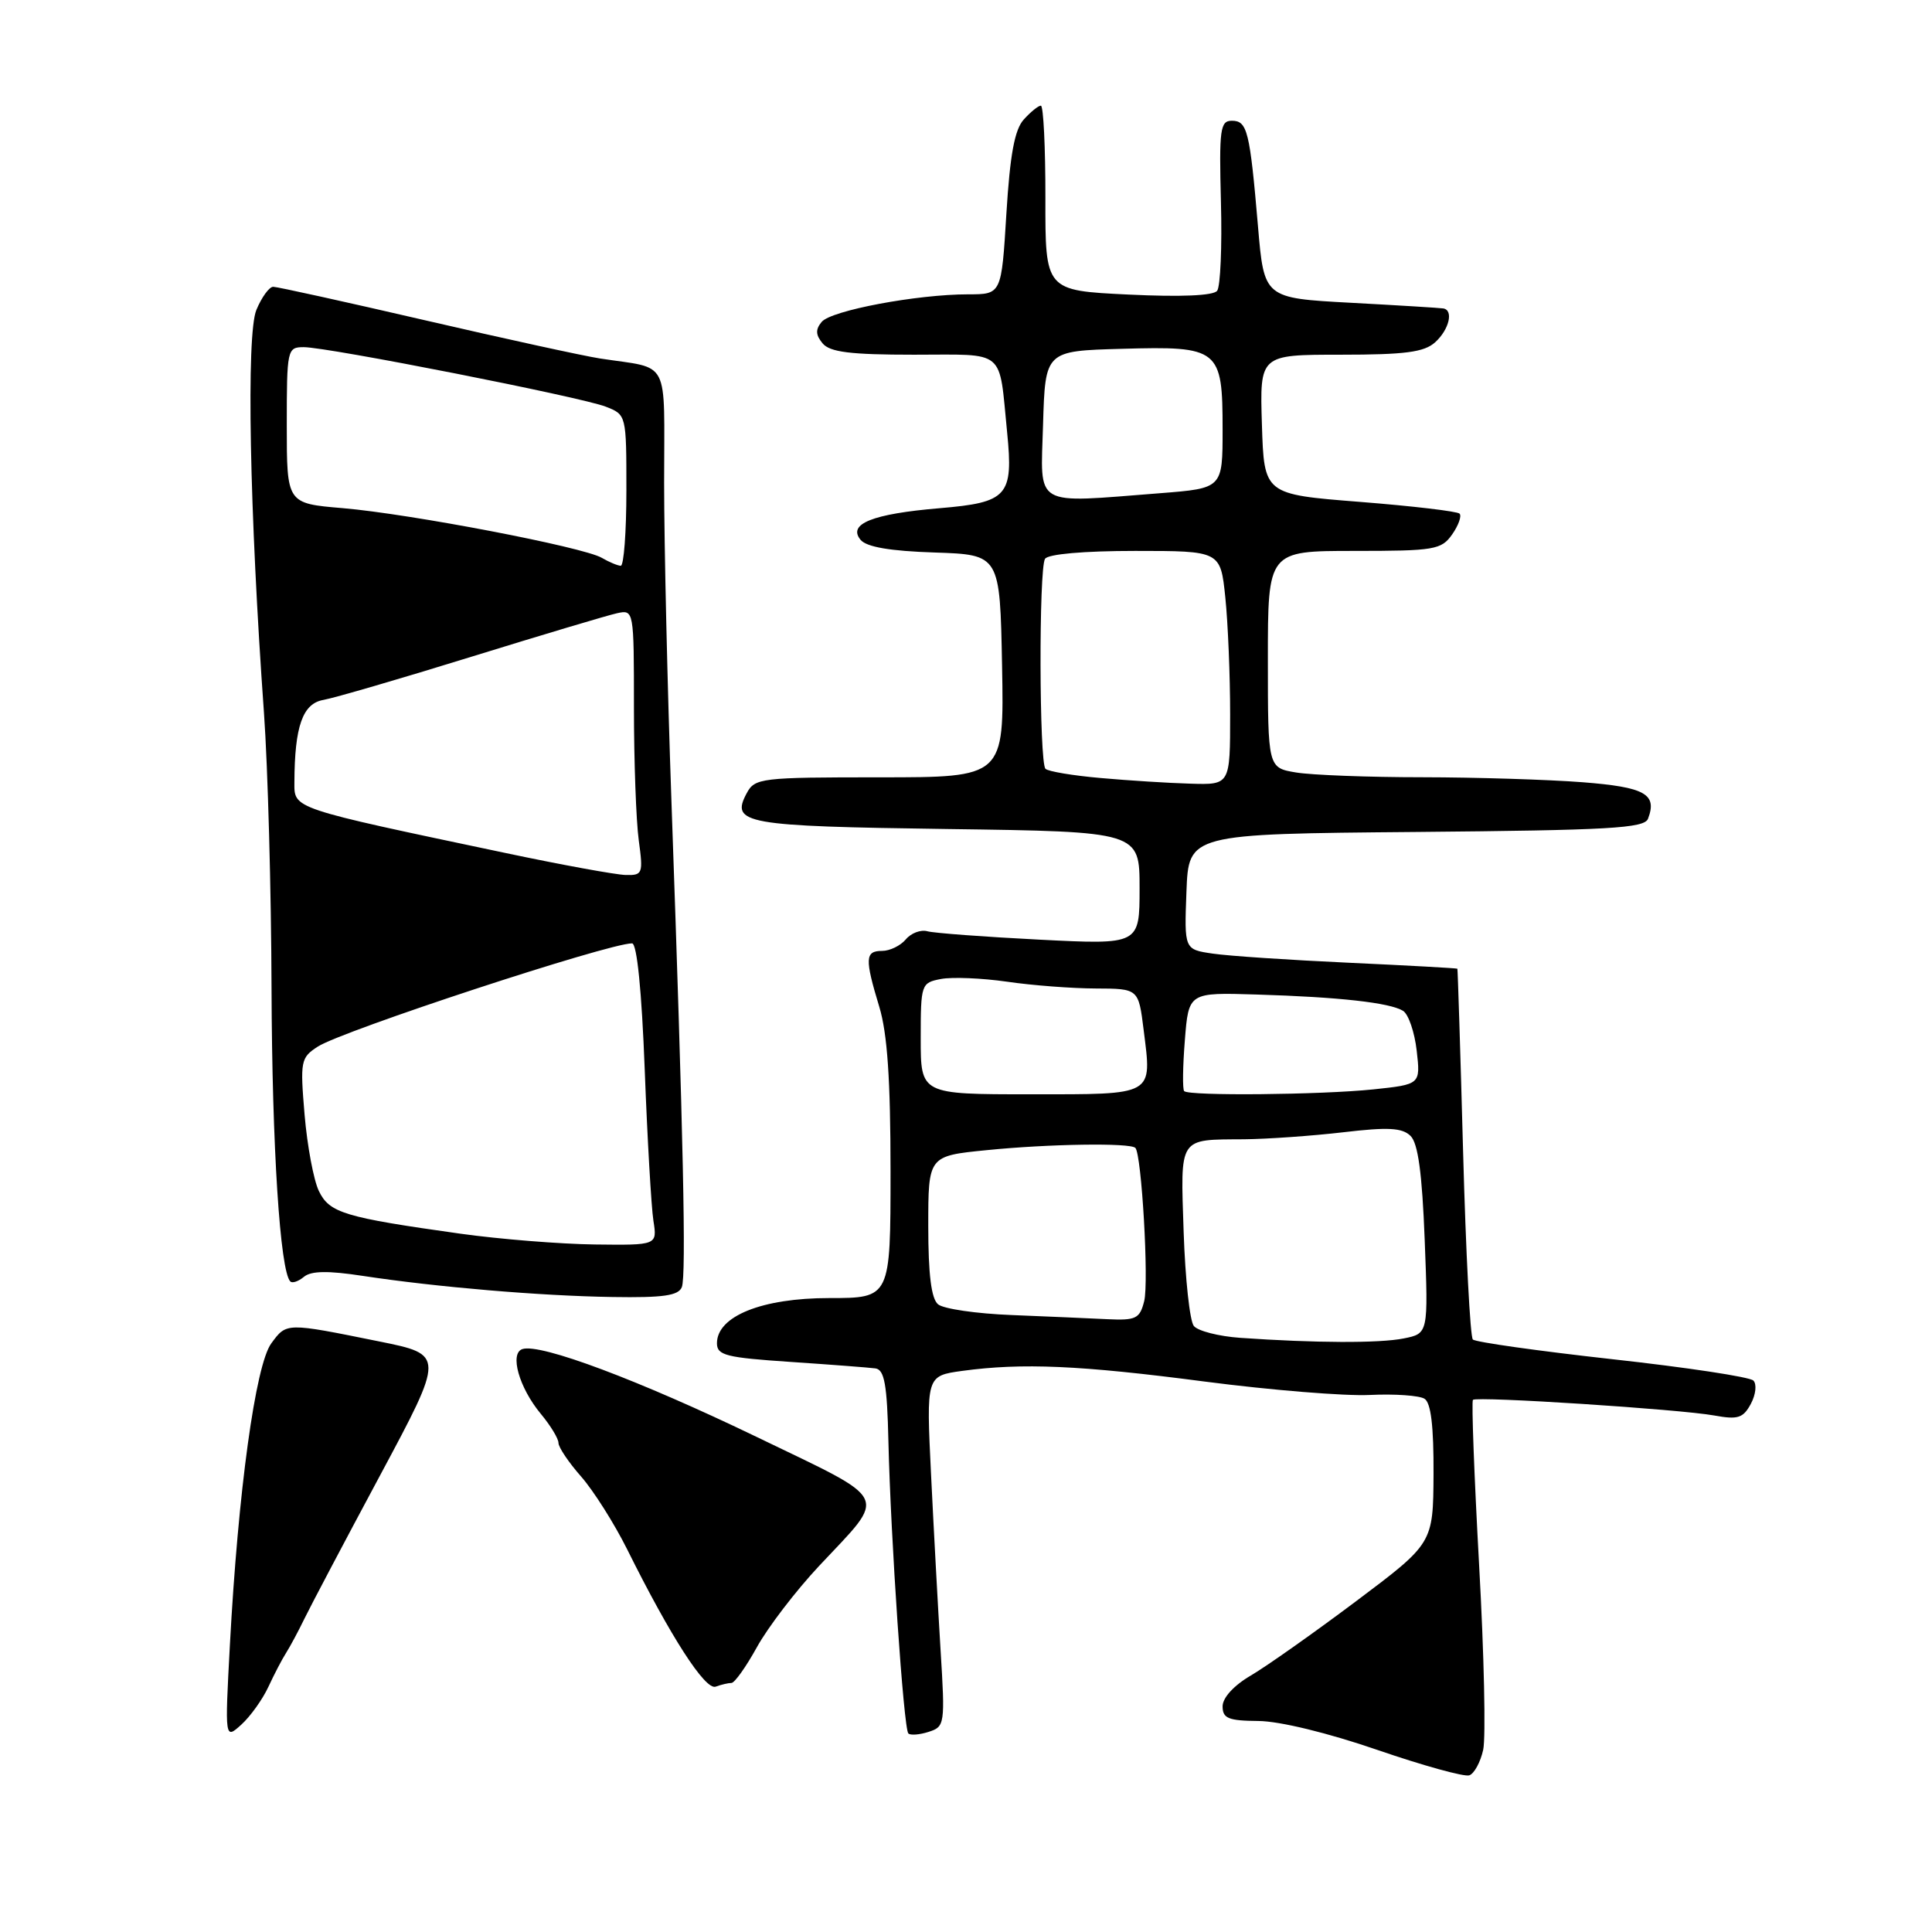 <?xml version="1.0" encoding="UTF-8" standalone="no"?>
<!DOCTYPE svg PUBLIC "-//W3C//DTD SVG 1.1//EN" "http://www.w3.org/Graphics/SVG/1.1/DTD/svg11.dtd" >
<svg xmlns="http://www.w3.org/2000/svg" xmlns:xlink="http://www.w3.org/1999/xlink" version="1.1" viewBox="0 0 256 256">
 <g >
 <path fill="currentColor"
d=" M 196.53 231.86 C 196.89 230.22 196.65 219.20 195.99 207.37 C 195.34 195.54 194.97 185.70 195.17 185.49 C 195.68 184.99 222.58 186.73 227.15 187.56 C 230.28 188.13 230.98 187.91 232.00 186.01 C 232.66 184.77 232.80 183.40 232.33 182.93 C 231.85 182.45 223.44 181.18 213.63 180.10 C 203.82 179.01 195.51 177.84 195.16 177.49 C 194.81 177.14 194.23 165.97 193.87 152.68 C 193.51 139.38 193.16 128.44 193.11 128.36 C 193.05 128.29 186.59 127.93 178.75 127.57 C 170.91 127.21 162.79 126.67 160.71 126.36 C 156.92 125.81 156.92 125.81 157.21 118.16 C 157.50 110.50 157.50 110.50 187.65 110.24 C 213.23 110.01 217.88 109.75 218.37 108.49 C 219.62 105.21 217.98 104.30 209.70 103.65 C 205.19 103.30 195.65 103.00 188.50 102.99 C 181.35 102.99 173.81 102.70 171.75 102.36 C 168.00 101.74 168.00 101.74 168.00 87.37 C 168.00 73.00 168.00 73.00 179.44 73.00 C 190.08 73.00 190.99 72.85 192.42 70.81 C 193.26 69.61 193.70 68.37 193.40 68.06 C 193.09 67.75 187.14 67.05 180.17 66.50 C 167.50 65.50 167.50 65.50 167.21 56.25 C 166.92 47.00 166.92 47.00 177.63 47.00 C 186.20 47.00 188.71 46.67 190.17 45.35 C 192.02 43.67 192.63 41.11 191.25 40.87 C 190.84 40.80 185.32 40.46 179.00 40.12 C 167.50 39.50 167.50 39.50 166.69 30.00 C 165.61 17.36 165.28 16.00 163.23 16.00 C 161.68 16.00 161.53 17.11 161.78 26.75 C 161.94 32.66 161.71 37.96 161.28 38.53 C 160.78 39.18 156.50 39.37 149.50 39.03 C 138.50 38.50 138.50 38.50 138.52 26.25 C 138.53 19.51 138.26 14.00 137.92 14.00 C 137.59 14.00 136.57 14.82 135.66 15.83 C 134.44 17.17 133.83 20.50 133.35 28.33 C 132.70 39.00 132.70 39.00 128.29 39.00 C 121.51 39.00 110.13 41.14 108.88 42.65 C 108.04 43.65 108.07 44.38 109.00 45.50 C 109.97 46.66 112.67 47.00 121.10 47.00 C 133.44 47.00 132.33 46.08 133.45 57.29 C 134.29 65.73 133.53 66.58 124.50 67.34 C 115.60 68.09 112.28 69.42 114.03 71.53 C 114.81 72.48 117.95 73.02 123.84 73.21 C 132.50 73.50 132.50 73.50 132.78 88.25 C 133.05 103.00 133.05 103.00 116.56 103.00 C 100.81 103.00 100.02 103.09 98.94 105.11 C 96.78 109.15 98.62 109.48 125.55 109.85 C 151.00 110.20 151.00 110.20 151.00 117.69 C 151.00 125.18 151.00 125.18 137.75 124.51 C 130.46 124.14 123.78 123.64 122.89 123.40 C 122.01 123.15 120.71 123.64 120.02 124.48 C 119.32 125.31 117.91 126.00 116.88 126.00 C 114.62 126.00 114.57 127.01 116.51 133.41 C 117.58 136.92 118.00 143.11 118.00 155.16 C 118.00 172.00 118.00 172.00 109.87 172.00 C 100.97 172.00 95.00 174.40 95.00 177.99 C 95.00 179.59 96.22 179.89 104.75 180.46 C 110.11 180.82 115.17 181.21 116.00 181.32 C 117.19 181.49 117.55 183.46 117.72 191.02 C 118.02 203.79 119.74 229.08 120.36 229.69 C 120.63 229.96 121.84 229.87 123.05 229.48 C 125.19 228.80 125.24 228.48 124.63 218.64 C 124.29 213.06 123.72 202.61 123.37 195.40 C 122.73 182.31 122.73 182.31 127.50 181.65 C 135.45 180.57 143.10 180.90 159.68 183.07 C 168.38 184.20 178.20 185.00 181.50 184.84 C 184.80 184.68 188.06 184.91 188.75 185.34 C 189.61 185.87 189.98 188.99 189.95 195.31 C 189.90 204.50 189.90 204.50 179.70 212.16 C 174.09 216.37 167.81 220.80 165.75 222.01 C 163.50 223.32 162.00 224.96 162.00 226.10 C 162.00 227.69 162.76 228.01 166.75 228.04 C 169.56 228.06 176.00 229.63 182.50 231.87 C 188.55 233.95 194.04 235.47 194.69 235.24 C 195.34 235.02 196.17 233.49 196.53 231.86 Z  M 35.56 223.52 C 36.33 221.86 37.39 219.82 37.92 219.00 C 38.44 218.18 39.53 216.15 40.33 214.50 C 41.13 212.85 45.64 204.30 50.36 195.50 C 58.93 179.50 58.93 179.50 50.21 177.74 C 37.86 175.24 37.98 175.24 35.95 178.00 C 33.85 180.85 31.55 197.62 30.46 218.00 C 29.79 230.50 29.79 230.50 31.98 228.52 C 33.18 227.43 34.79 225.18 35.56 223.52 Z  M 96.92 223.00 C 97.34 223.00 98.86 220.86 100.30 218.25 C 101.74 215.64 105.44 210.80 108.53 207.50 C 117.62 197.79 118.26 199.10 100.28 190.41 C 84.69 182.89 71.59 177.97 69.22 178.76 C 67.50 179.33 68.78 183.87 71.65 187.33 C 72.94 188.88 74.00 190.62 74.00 191.19 C 74.00 191.77 75.35 193.78 77.01 195.66 C 78.66 197.55 81.40 201.88 83.10 205.29 C 88.86 216.88 93.45 224.00 94.83 223.49 C 95.56 223.22 96.51 223.00 96.92 223.00 Z  M 90.35 170.54 C 90.94 168.99 90.55 150.80 88.97 106.20 C 88.44 91.18 88.00 72.17 88.00 63.96 C 88.00 47.16 88.93 48.95 79.50 47.50 C 77.30 47.16 66.87 44.88 56.33 42.44 C 45.79 40.00 36.73 38.00 36.20 38.00 C 35.68 38.00 34.67 39.38 33.97 41.07 C 32.62 44.33 33.06 67.75 34.98 94.50 C 35.49 101.65 35.94 118.07 35.98 131.00 C 36.05 151.98 37.11 168.44 38.47 169.80 C 38.73 170.07 39.55 169.79 40.28 169.18 C 41.23 168.39 43.49 168.36 48.06 169.06 C 57.87 170.55 71.54 171.71 81.14 171.86 C 87.90 171.97 89.91 171.68 90.35 170.54 Z  M 164.33 177.27 C 161.49 177.07 158.72 176.36 158.19 175.70 C 157.65 175.04 157.05 169.45 156.84 163.27 C 156.42 150.51 156.09 151.02 164.83 150.96 C 167.95 150.93 173.88 150.51 178.00 150.03 C 183.92 149.33 185.80 149.43 186.90 150.51 C 187.90 151.48 188.44 155.48 188.78 164.29 C 189.26 176.70 189.26 176.70 186.00 177.35 C 182.77 178.00 174.22 177.96 164.33 177.27 Z  M 134.05 174.25 C 129.40 174.07 125.01 173.43 124.30 172.83 C 123.40 172.09 123.00 168.87 123.00 162.46 C 123.00 153.17 123.00 153.17 130.75 152.40 C 139.03 151.57 149.74 151.41 150.44 152.10 C 151.27 152.93 152.25 169.88 151.61 172.41 C 151.03 174.73 150.52 174.98 146.73 174.80 C 144.40 174.68 138.70 174.44 134.05 174.25 Z  M 122.00 137.62 C 122.00 130.40 122.06 130.22 124.69 129.72 C 126.17 129.44 130.10 129.60 133.44 130.08 C 136.77 130.57 142.06 130.97 145.18 130.98 C 150.86 131.00 150.86 131.00 151.54 136.48 C 152.64 145.27 153.11 145.00 136.53 145.00 C 122.00 145.00 122.00 145.00 122.00 137.62 Z  M 156.91 144.58 C 156.68 144.35 156.72 141.31 157.00 137.83 C 157.50 131.50 157.50 131.50 166.50 131.78 C 177.46 132.11 184.16 132.86 185.91 133.94 C 186.63 134.39 187.44 136.76 187.72 139.22 C 188.23 143.69 188.23 143.69 181.97 144.35 C 175.01 145.07 157.57 145.24 156.91 144.58 Z  M 145.83 103.09 C 142.16 102.77 138.88 102.22 138.53 101.87 C 137.70 101.03 137.64 75.40 138.47 74.05 C 138.86 73.42 143.60 73.00 150.42 73.00 C 161.72 73.00 161.72 73.00 162.36 79.15 C 162.71 82.53 163.00 89.50 163.00 94.65 C 163.00 104.00 163.00 104.00 157.75 103.84 C 154.86 103.76 149.50 103.42 145.83 103.09 Z  M 138.21 56.25 C 138.50 46.50 138.50 46.50 148.64 46.22 C 161.57 45.85 162.00 46.20 162.00 56.92 C 162.00 64.70 162.00 64.70 153.75 65.35 C 136.70 66.67 137.89 67.37 138.21 56.25 Z  M 61.00 163.47 C 45.61 161.31 43.65 160.72 42.25 157.81 C 41.56 156.38 40.71 151.84 40.36 147.72 C 39.76 140.59 39.84 140.15 42.11 138.68 C 45.35 136.58 80.59 125.00 83.75 125.00 C 84.40 125.00 85.03 131.28 85.43 141.75 C 85.78 150.96 86.30 159.96 86.58 161.75 C 87.09 165.00 87.09 165.00 78.80 164.90 C 74.23 164.84 66.22 164.20 61.00 163.47 Z  M 67.00 113.03 C 38.44 107.01 39.00 107.20 39.01 103.64 C 39.04 96.24 40.10 93.21 42.87 92.74 C 44.31 92.48 53.15 89.91 62.50 87.01 C 71.85 84.12 80.51 81.53 81.75 81.26 C 83.99 80.77 84.00 80.81 84.00 93.74 C 84.00 100.88 84.29 108.81 84.64 111.36 C 85.24 115.77 85.15 116.00 82.89 115.94 C 81.57 115.90 74.42 114.60 67.00 113.03 Z  M 79.73 73.91 C 77.27 72.48 54.36 68.09 45.39 67.33 C 38.00 66.71 38.00 66.71 38.00 56.35 C 38.00 46.28 38.06 46.00 40.25 46.00 C 43.45 46.00 76.95 52.60 80.25 53.88 C 83.00 54.95 83.00 54.96 83.00 64.98 C 83.00 70.49 82.66 74.99 82.25 74.97 C 81.84 74.95 80.70 74.48 79.73 73.91 Z "/>
</g>
</svg>